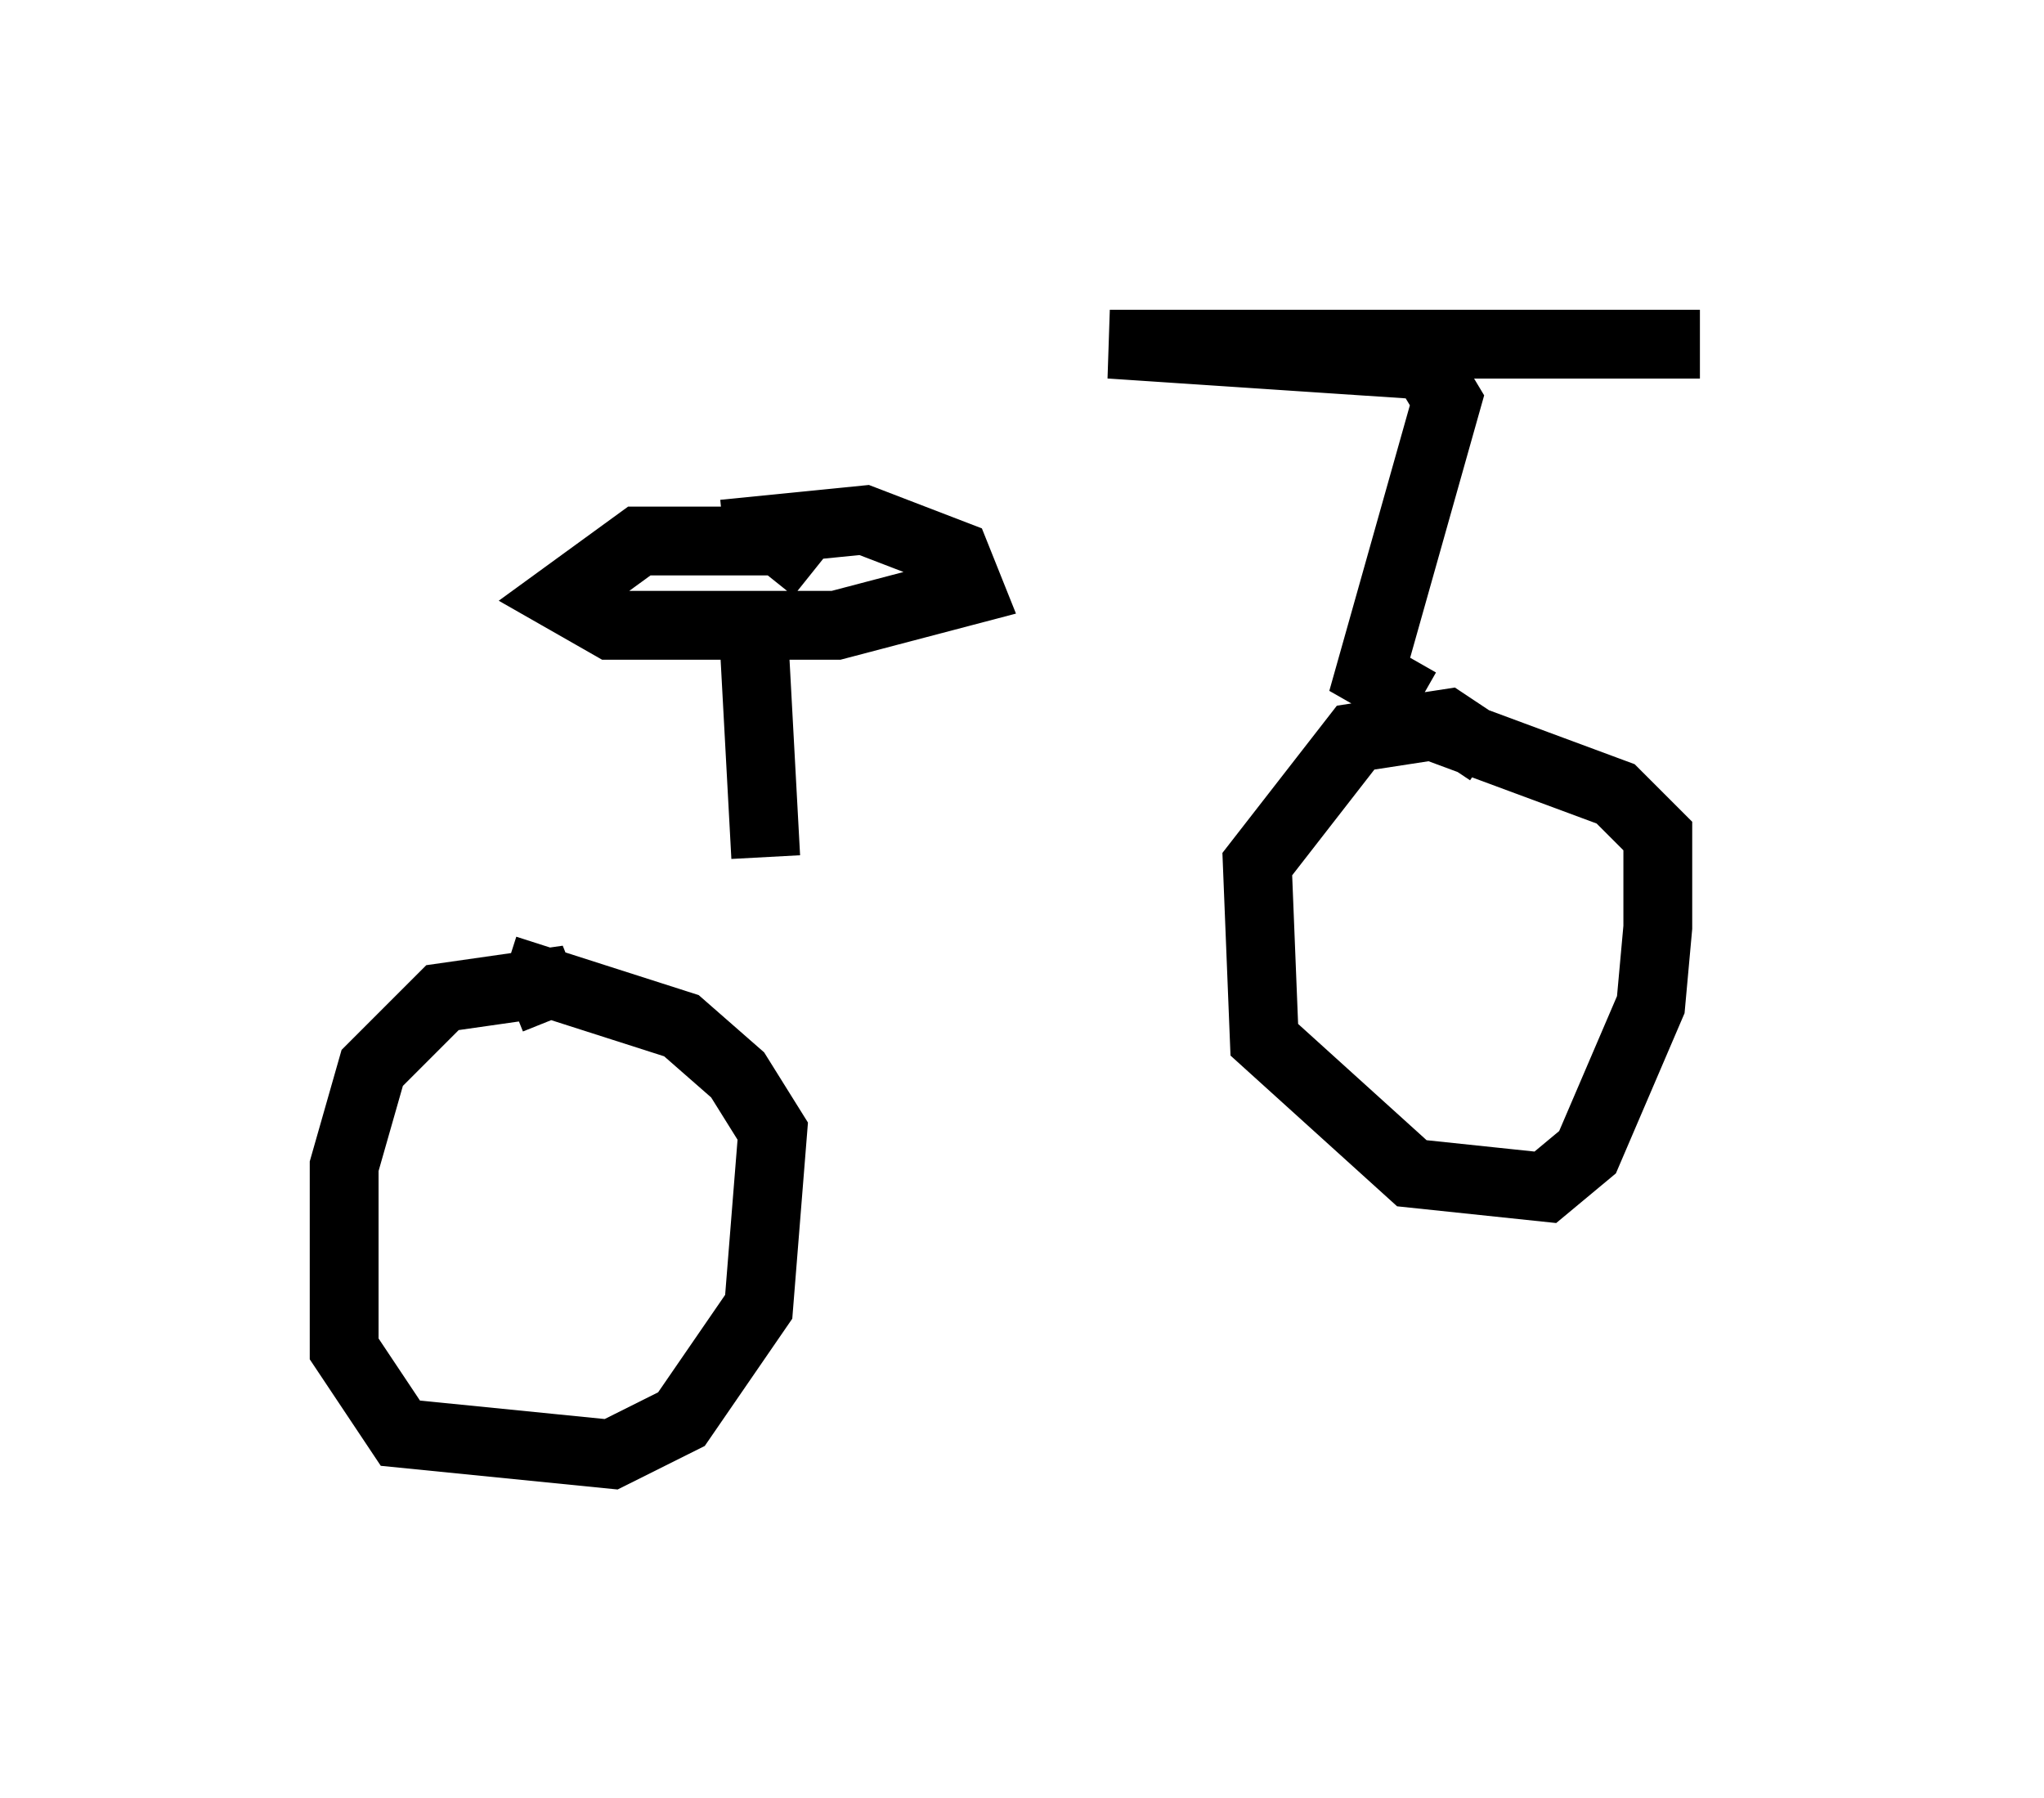 <?xml version="1.0" encoding="utf-8" ?>
<svg baseProfile="full" height="26.129" version="1.1" width="29.702" xmlns="http://www.w3.org/2000/svg" xmlns:ev="http://www.w3.org/2001/xml-events" xmlns:xlink="http://www.w3.org/1999/xlink"><defs /><rect fill="white" height="26.129" width="29.702" x="0" y="0" /><path d="M18.373, 10.308 m-10.208, 3.573 m12.454, -3.675 l-0.715, -0.408 1.123, -3.981 l-0.306, -0.51 -4.594, -0.306 l8.575, 0.0 m-3.063, 5.921 l-0.613, -0.408 -1.327, 0.204 l-1.429, 1.838 0.102, 2.552 l2.144, 1.94 1.94, 0.204 l0.613, -0.51 0.919, -2.144 l0.102, -1.123 0.0, -1.327 l-0.613, -0.613 -2.756, -1.021 m-12.658, 4.288 l-0.204, -0.51 -1.429, 0.204 l-1.021, 1.021 -0.408, 1.429 l0.0, 2.654 0.817, 1.225 l3.063, 0.306 1.021, -0.51 l1.123, -1.633 0.204, -2.552 l-0.51, -0.817 -0.817, -0.715 l-2.552, -0.817 m3.777, -1.633 l-0.204, -3.777 m0.919, -0.408 l-0.51, -0.408 -2.042, 0.0 l-1.123, 0.817 0.715, 0.408 l3.267, 0.0 1.94, -0.51 l-0.204, -0.51 -1.327, -0.51 l-2.042, 0.204 " fill="none" stroke="black" stroke-width="1" /></svg>